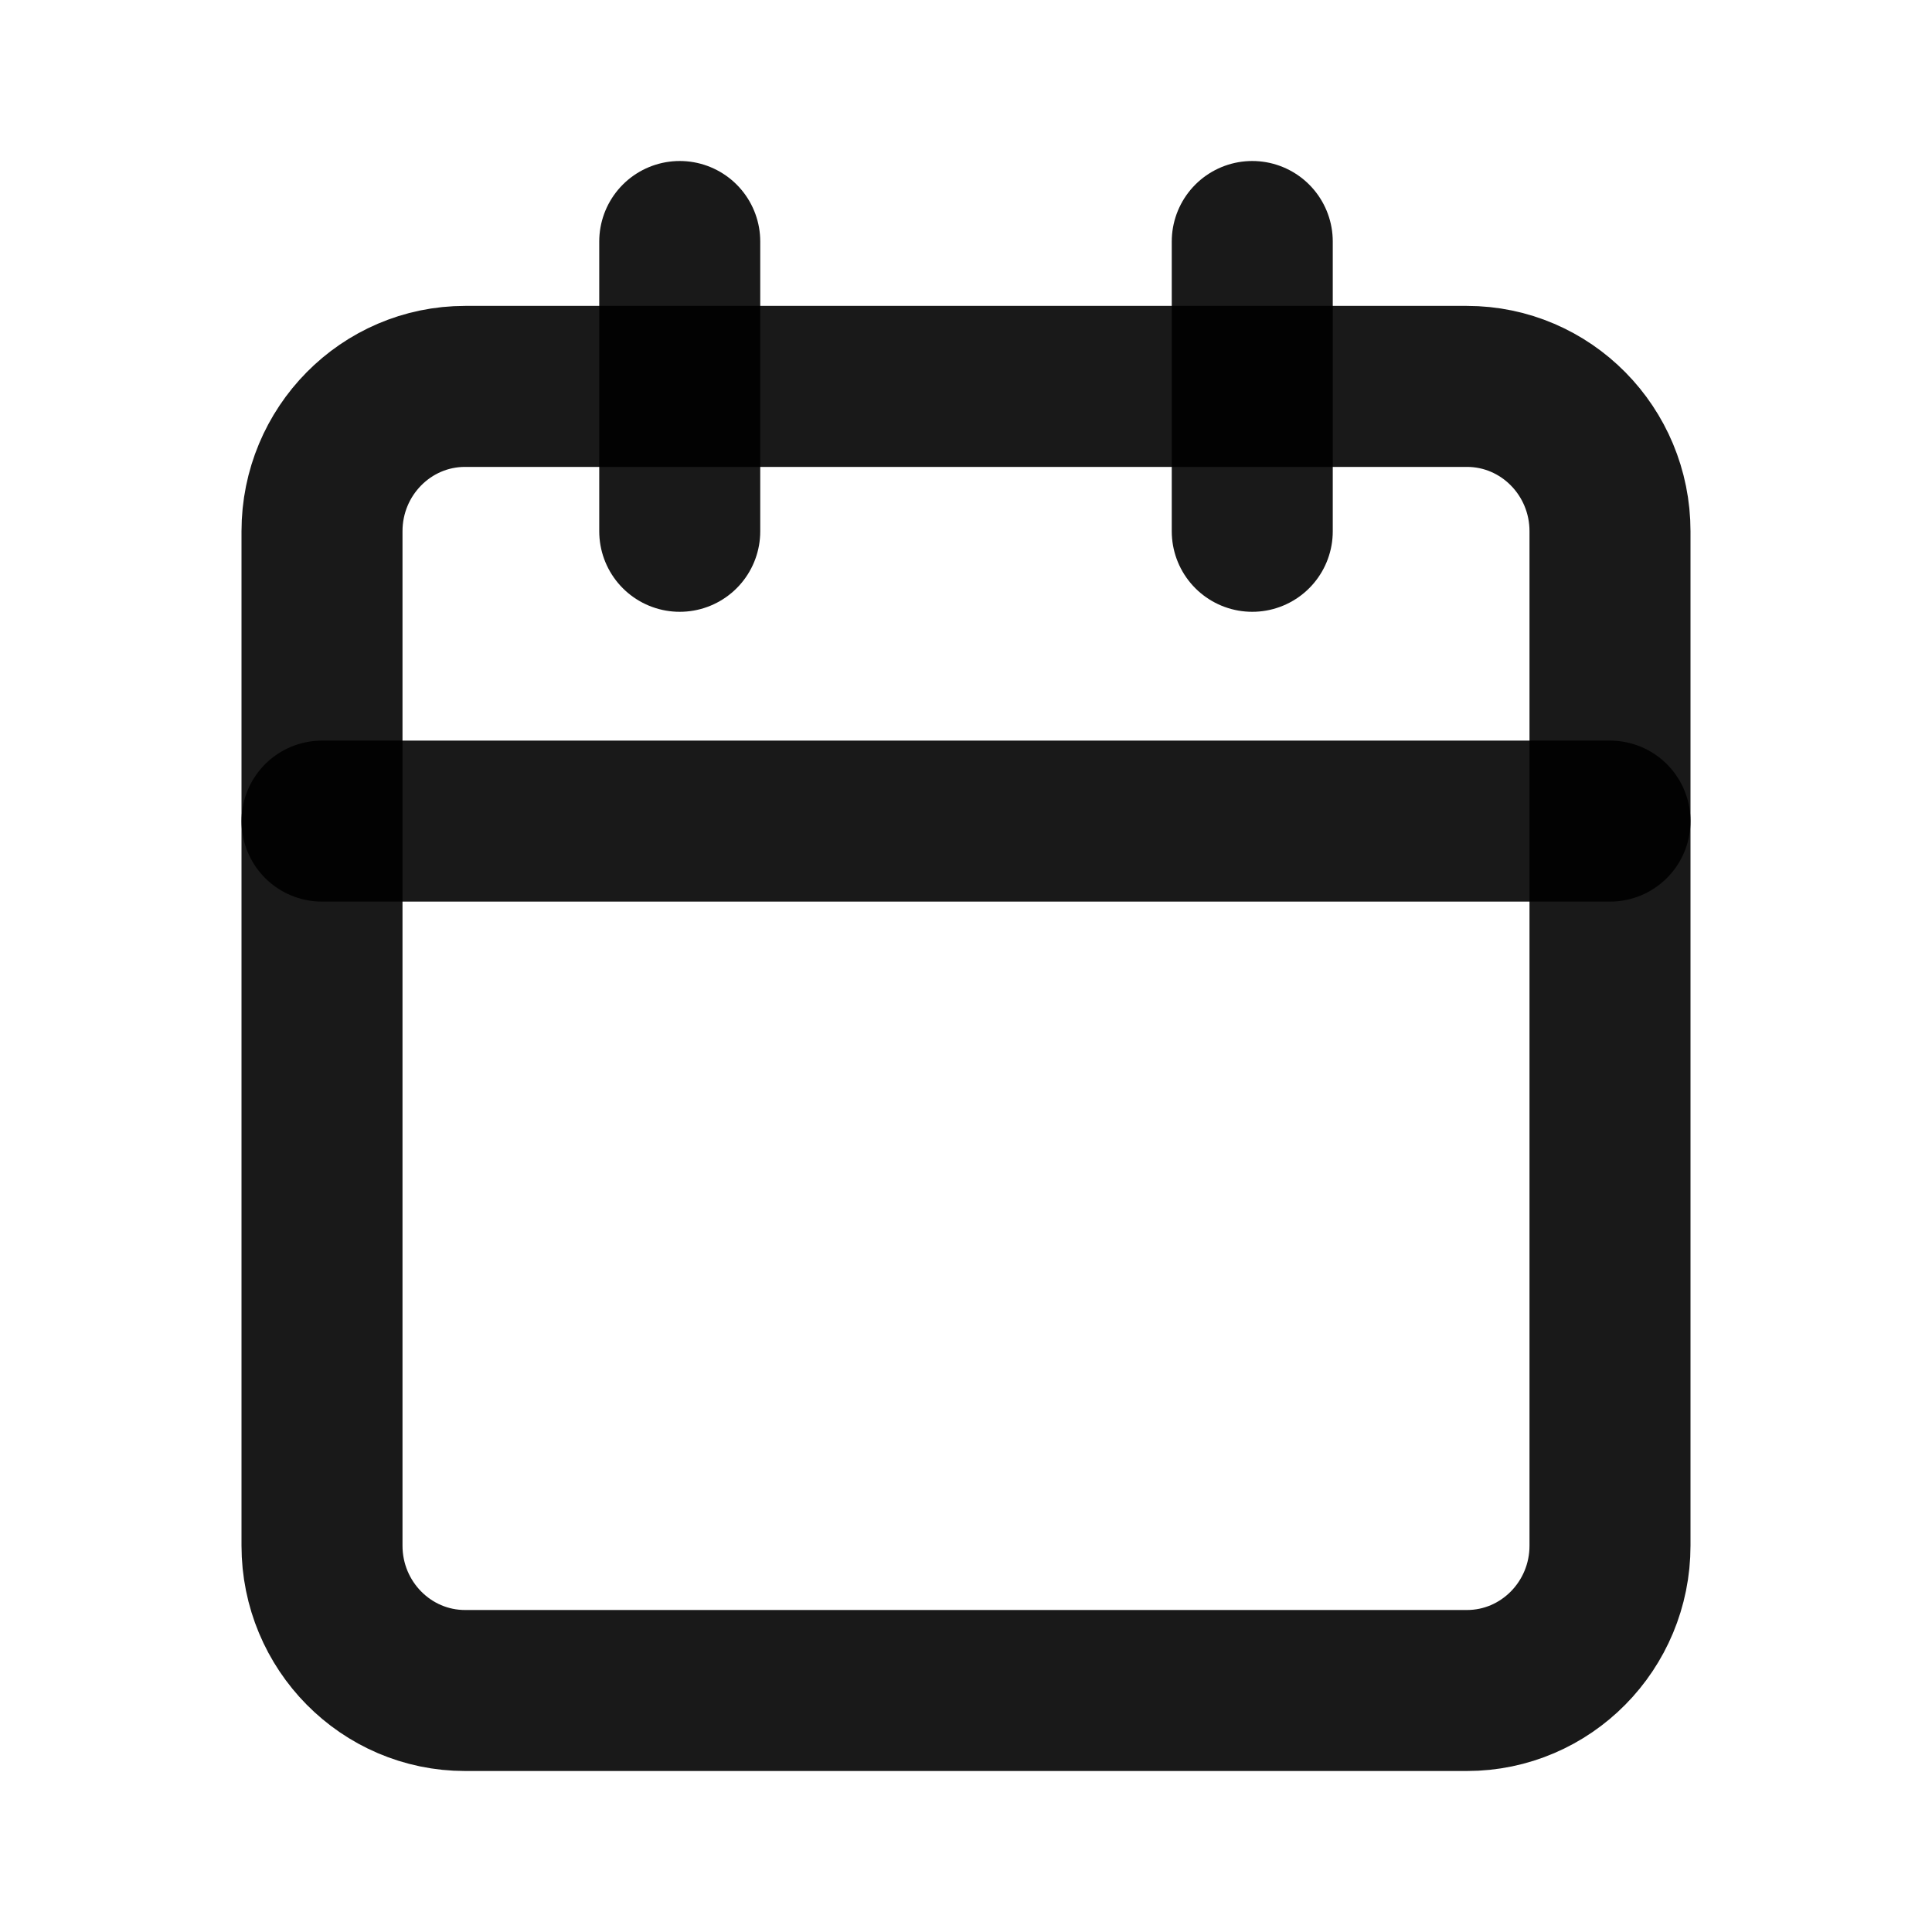 <svg width="24" height="24" viewBox="0 0 24 24" fill="none" xmlns="http://www.w3.org/2000/svg">
<path d="M18.222 4.8H5.778C4.796 4.8 4 5.606 4 6.6V19.2C4 20.194 4.796 21 5.778 21H18.222C19.204 21 20 20.194 20 19.2V6.6C20 5.606 19.204 4.8 18.222 4.8Z" stroke="black" stroke-opacity="0.9" stroke-width="2" stroke-linecap="round" stroke-linejoin="round"/>
<path d="M15.556 3V6.6" stroke="black" stroke-opacity="0.9" stroke-width="2" stroke-linecap="round" stroke-linejoin="round"/>
<path d="M8.444 3V6.6" stroke="black" stroke-opacity="0.9" stroke-width="2" stroke-linecap="round" stroke-linejoin="round"/>
<path d="M4 10.2H20" stroke="black" stroke-opacity="0.9" stroke-width="2" stroke-linecap="round" stroke-linejoin="round"/>
</svg>
